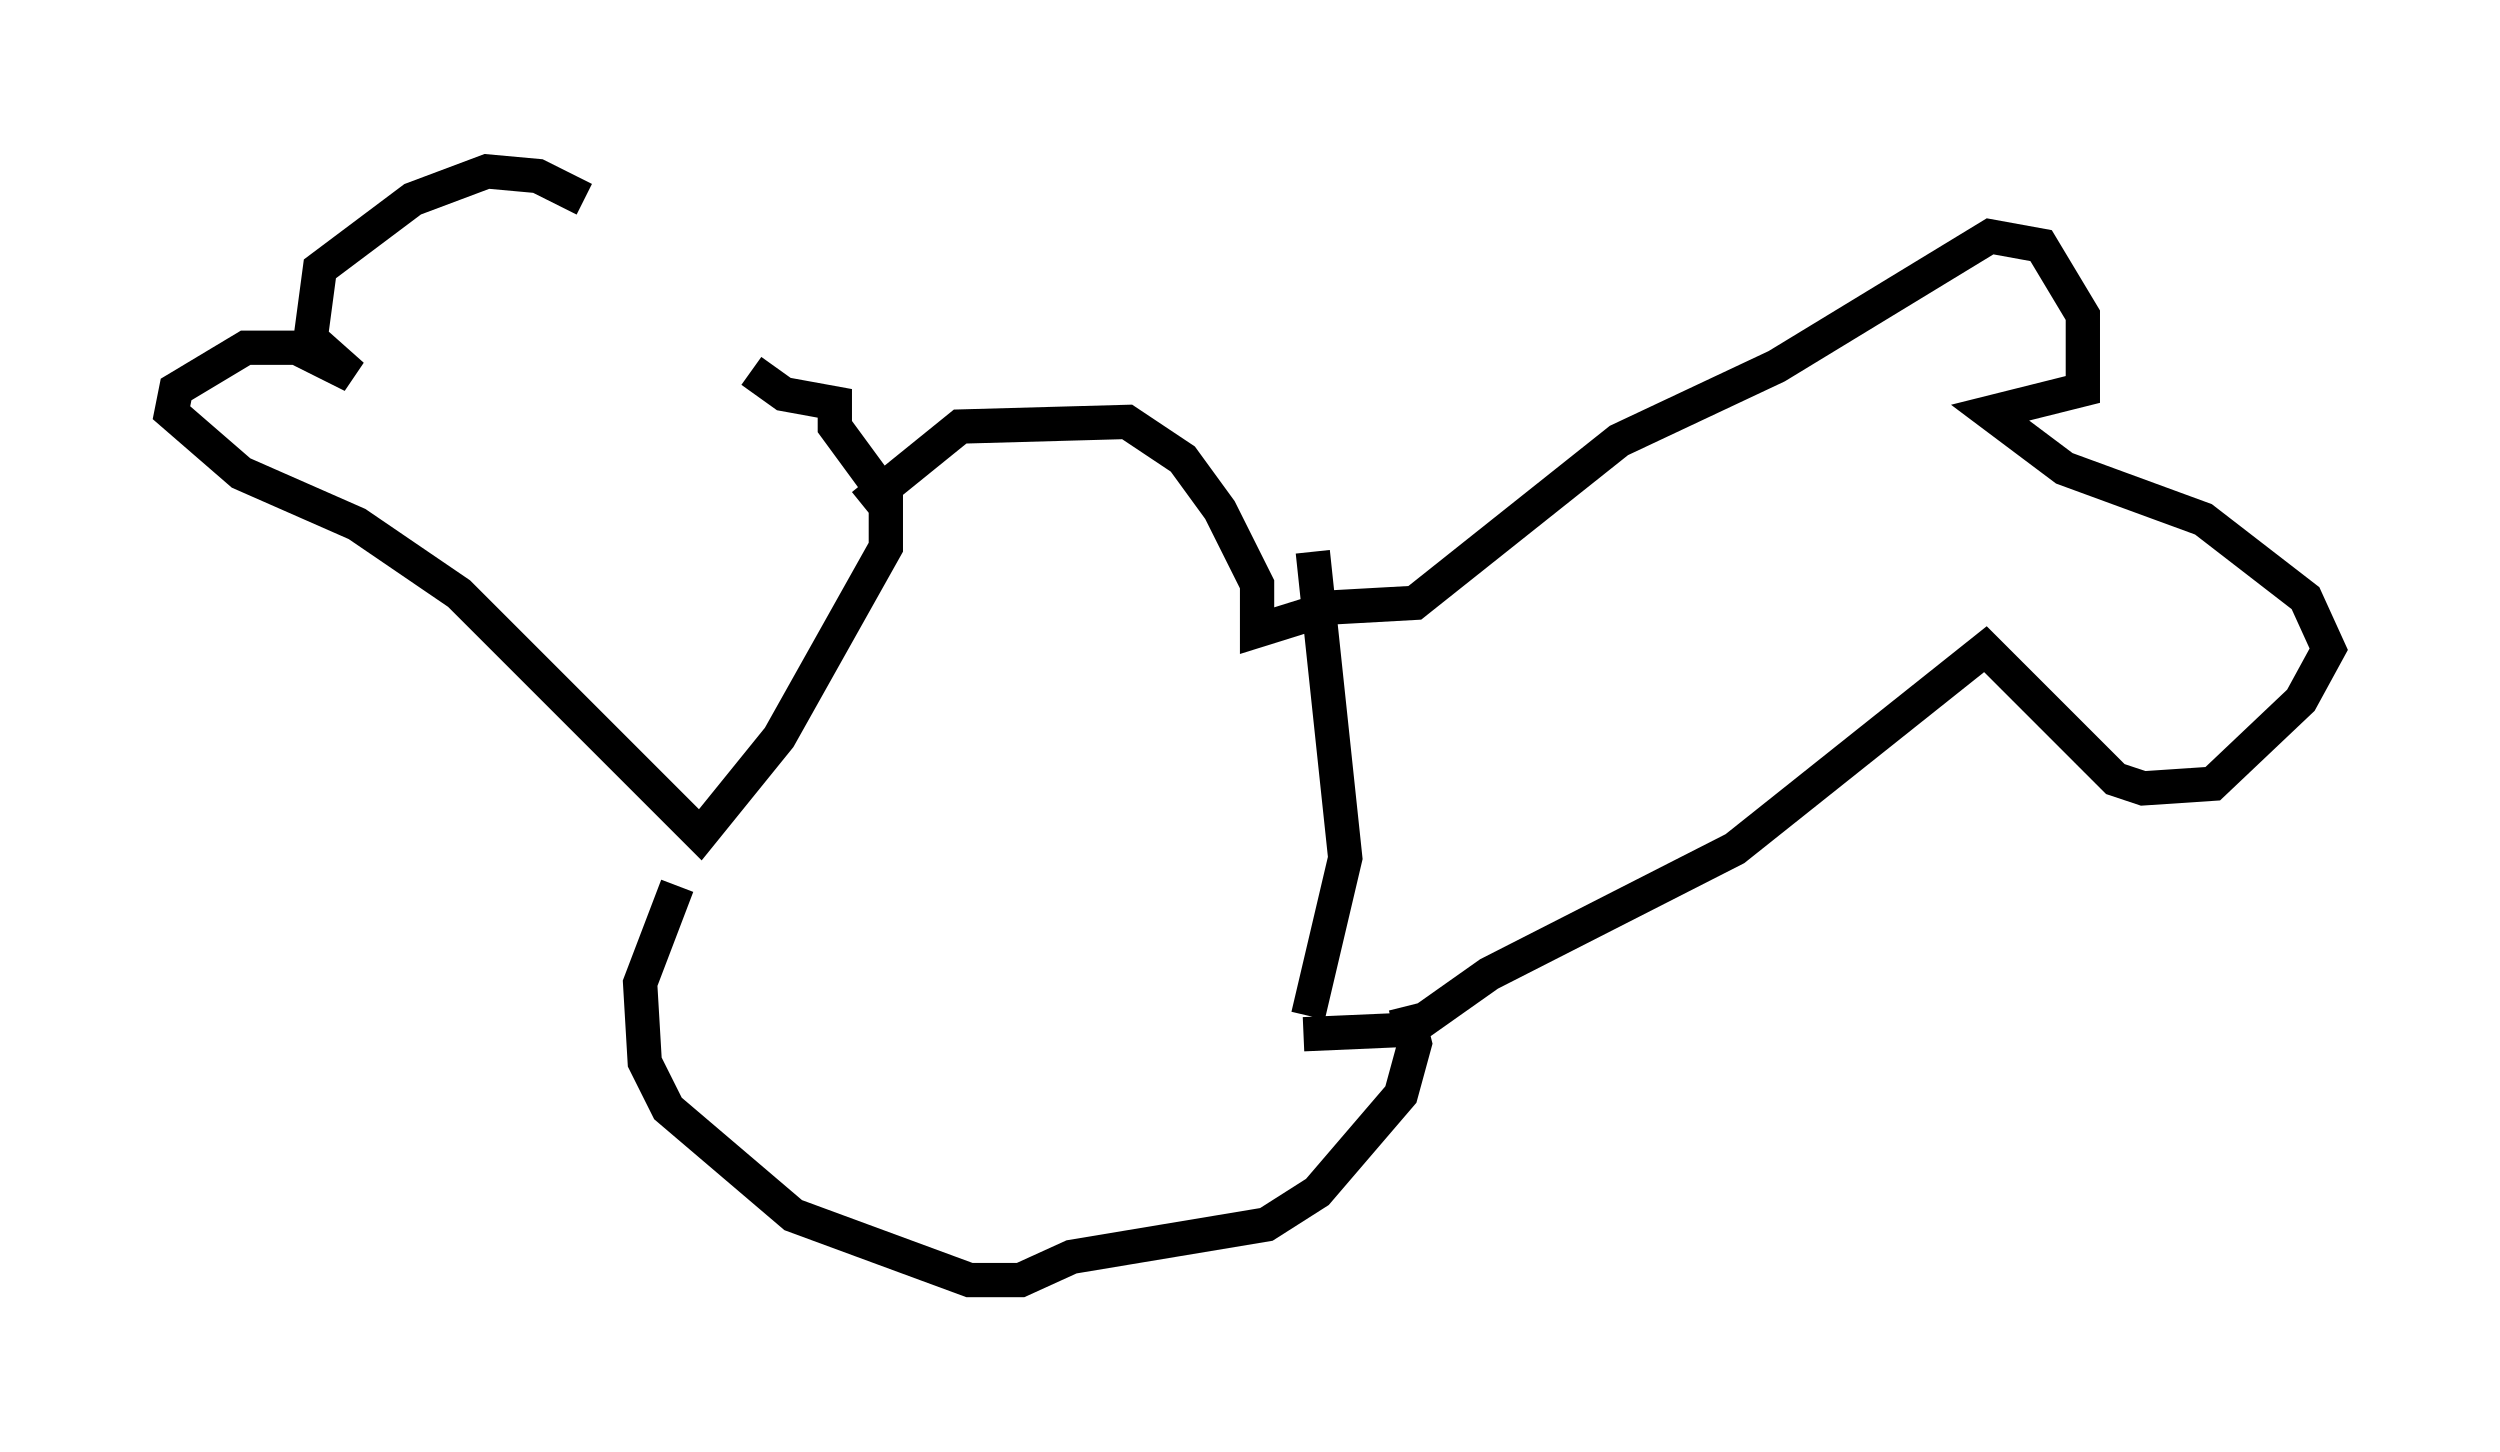 <?xml version="1.0" encoding="utf-8" ?>
<svg baseProfile="full" height="42.341" version="1.1" width="72.922" xmlns="http://www.w3.org/2000/svg" xmlns:ev="http://www.w3.org/2001/xml-events" xmlns:xlink="http://www.w3.org/1999/xlink"><defs /><rect fill="white" height="42.341" width="72.922" x="0" y="0" /><path d="M23.132, 11.225 m-6.089, -5.413 l-1.353, -0.677 -1.488, -0.135 l-2.165, 0.812 -2.706, 2.03 l-0.271, 2.03 1.218, 1.083 l-1.624, -0.812 -1.488, 0.0 l-2.03, 1.218 -0.135, 0.677 l2.03, 1.759 3.383, 1.488 l2.977, 2.03 7.036, 7.036 l2.3, -2.842 3.112, -5.548 l0.0, -1.488 -1.488, -2.03 l0.0, -0.677 -1.488, -0.271 l-0.947, -0.677 m3.248, 3.924 l2.842, -2.3 4.871, -0.135 l1.624, 1.083 1.083, 1.488 l1.083, 2.165 0.0, 1.353 l2.165, -0.677 2.436, -0.135 l5.954, -4.736 4.601, -2.165 l6.225, -3.789 1.488, 0.271 l1.218, 2.03 0.0, 2.165 l-2.706, 0.677 2.165, 1.624 l4.059, 1.488 2.977, 2.3 l0.677, 1.488 -0.812, 1.488 l-2.571, 2.436 -2.03, 0.135 l-0.812, -0.271 -3.789, -3.789 l-7.307, 5.819 -7.172, 3.654 l-2.3, 1.624 -3.112, 0.135 m0.135, -0.541 l1.083, -4.601 -0.947, -8.931 m-18.538, 9.743 l-1.083, 2.842 0.135, 2.3 l0.677, 1.353 3.654, 3.112 l5.142, 1.894 1.488, 0.0 l1.488, -0.677 5.683, -0.947 l1.488, -0.947 2.436, -2.842 l0.406, -1.488 -0.271, -1.083 " fill="none" stroke="black" stroke-width="1" /></svg>